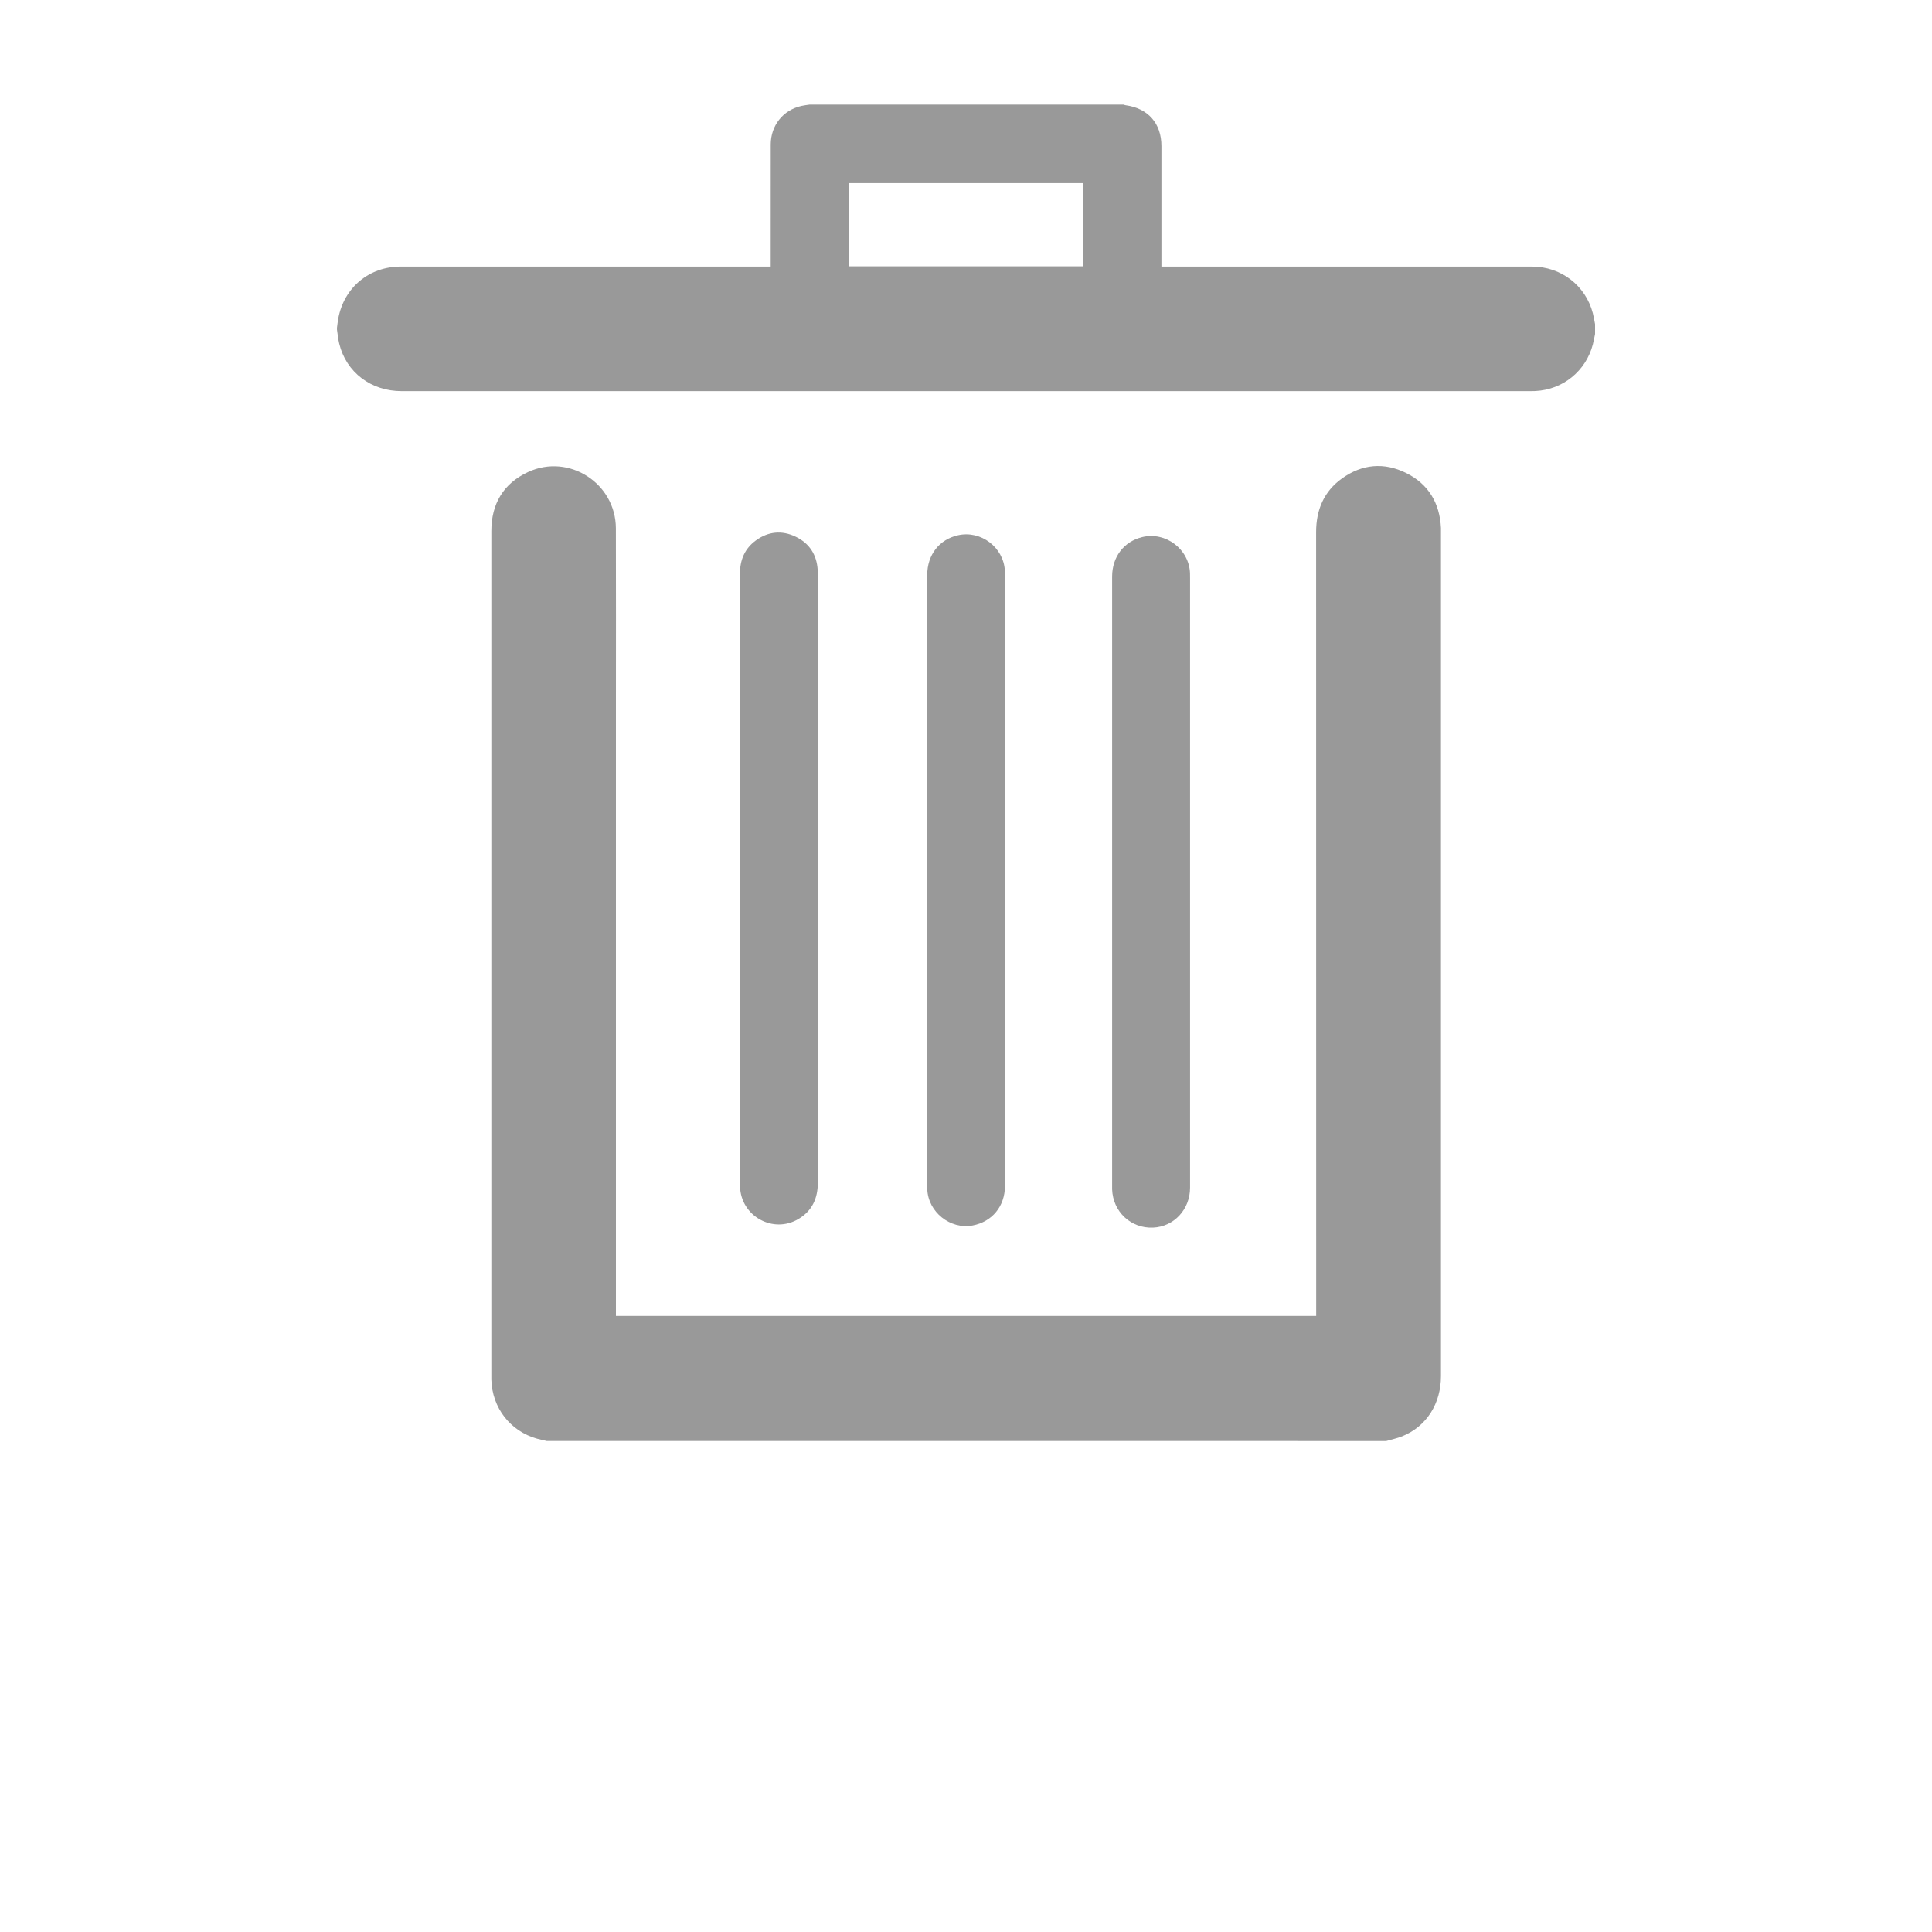 <?xml version="1.0" encoding="utf-8"?>
<!-- Generator: Adobe Illustrator 14.0.0, SVG Export Plug-In . SVG Version: 6.00 Build 43363)  -->
<!DOCTYPE svg PUBLIC "-//W3C//DTD SVG 1.1//EN" "http://www.w3.org/Graphics/SVG/1.1/DTD/svg11.dtd">
<svg version="1.1" id="Layer_1" xmlns="http://www.w3.org/2000/svg" xmlns:xlink="http://www.w3.org/1999/xlink" x="0px" y="0px"
	 width="600px" height="600px" viewBox="0 0 600 600" enable-background="new 0 0 600 600" xml:space="preserve">
<path fill="#999999" d="M169.762,447.514c-0.994-0.239-1.992-0.437-2.971-0.706c-8.328-2.326-13.954-9.59-14.199-18.312
	c-0.009-0.37-0.004-0.739-0.004-1.109c0-87.479,0-174.95,0-262.425c0-8.515,3.749-14.832,11.477-18.398
	c12.653-5.827,27.154,3.557,27.202,17.511c0.058,18.168,0.014,36.331,0.014,54.499c0,62.741,0,125.482,0,188.222
	c0,0.602,0,1.19,0,1.877c72.519,0,144.917,0,217.474,0c0-0.696,0-1.334,0-1.973c0-80.486,0.005-160.973-0.02-241.459
	c0-6.883,2.399-12.619,8.045-16.656c6.234-4.469,13.064-5.088,19.93-1.675c6.917,3.437,10.411,9.317,10.795,17.03
	c0.016,0.375,0.005,0.744,0.005,1.119c0.005,87.427,0.005,174.859,0,262.286c0,8.578-4.469,15.614-11.952,18.678
	c-1.606,0.667-3.351,1.013-5.029,1.508C343.604,447.514,256.685,447.514,169.762,447.514z"/>
<path fill="#999999" d="M495.36,103.747c-0.235,1.085-0.424,2.184-0.701,3.254c-2.185,8.266-9.27,14.001-17.812,14.443
	c-0.514,0.024-1.021,0.034-1.541,0.034c-116.842,0-233.688,0-350.53,0c-9.552,0-17.217-5.803-19.421-14.736
	c-0.355-1.435-0.475-2.928-0.706-4.392c0-0.188,0-0.375,0-0.557c0.135-0.965,0.226-1.929,0.403-2.885
	c1.805-9.648,9.6-16.128,19.411-16.128c37.68,0,75.36,0,113.04,0c0.585,0,1.171,0,1.843,0c0-0.701,0-1.205,0-1.708
	c0-12.062-0.014-24.13,0.01-36.192c0.009-5.933,3.859-10.728,9.552-11.995c0.811-0.183,1.642-0.269,2.467-0.398
	c32.51,0,65.03,0,97.541,0c0.221,0.062,0.437,0.158,0.662,0.188c6.989,0.945,11.112,5.659,11.112,12.701
	c0.01,11.875,0,23.746,0,35.621c0,0.542,0,1.09,0,1.786c0.747,0,1.344,0,1.935,0c37.713,0,75.427-0.005,113.15,0
	c9.014,0,16.646,5.871,18.896,14.51c0.288,1.114,0.465,2.256,0.691,3.384C495.36,101.698,495.36,102.72,495.36,103.747z
	 M263.63,56.861c0,8.683,0,17.227,0,25.838c24.312,0,48.538,0,72.826,0c0-8.649,0-17.227,0-25.838
	C312.148,56.861,287.961,56.861,263.63,56.861z"/>
<path fill="#999999" d="M369.586,273.845c0,31.67,0.005,63.34,0,95.006c-0.005,6.754-4.987,12.109-11.486,12.402
	c-6.874,0.298-12.461-4.91-12.721-11.875c-0.005-0.234,0-0.465,0-0.701c0-63.195-0.005-126.393,0-189.585
	c0-6.149,3.648-10.92,9.355-12.302c7.28-1.762,14.539,3.725,14.837,11.217c0.023,0.509,0.015,1.022,0.015,1.536
	C369.586,210.979,369.586,242.419,369.586,273.845z"/>
<path fill="#999999" d="M253.963,272.822c0,31.479-0.02,62.958,0.019,94.439c0.005,4.873-1.738,8.736-5.938,11.267
	c-7.901,4.768-17.957-0.807-18.221-10.026c-0.01-0.327-0.015-0.653-0.015-0.979c0-63.101,0.005-126.196-0.014-189.296
	c0-4.306,1.459-7.853,4.949-10.397c3.864-2.817,8.117-3.211,12.398-1.138c4.224,2.045,6.504,5.563,6.797,10.296
	c0.043,0.696,0.028,1.397,0.028,2.093C253.968,210.326,253.963,241.574,253.963,272.822z"/>
<path fill="#999999" d="M312.096,273.326c0,31.666,0.011,63.332,0,94.997c0,6.293-3.987,11.132-10.056,12.265
	c-6.965,1.305-13.829-4.211-14.069-11.3c-0.014-0.417-0.014-0.835-0.014-1.263c0-63.139,0-126.292,0-189.433
	c0-6.278,3.72-11.069,9.585-12.375c7.084-1.584,14.131,3.753,14.525,10.997c0.038,0.6,0.027,1.205,0.027,1.814
	C312.096,210.466,312.096,241.896,312.096,273.326z"/>
</svg>
